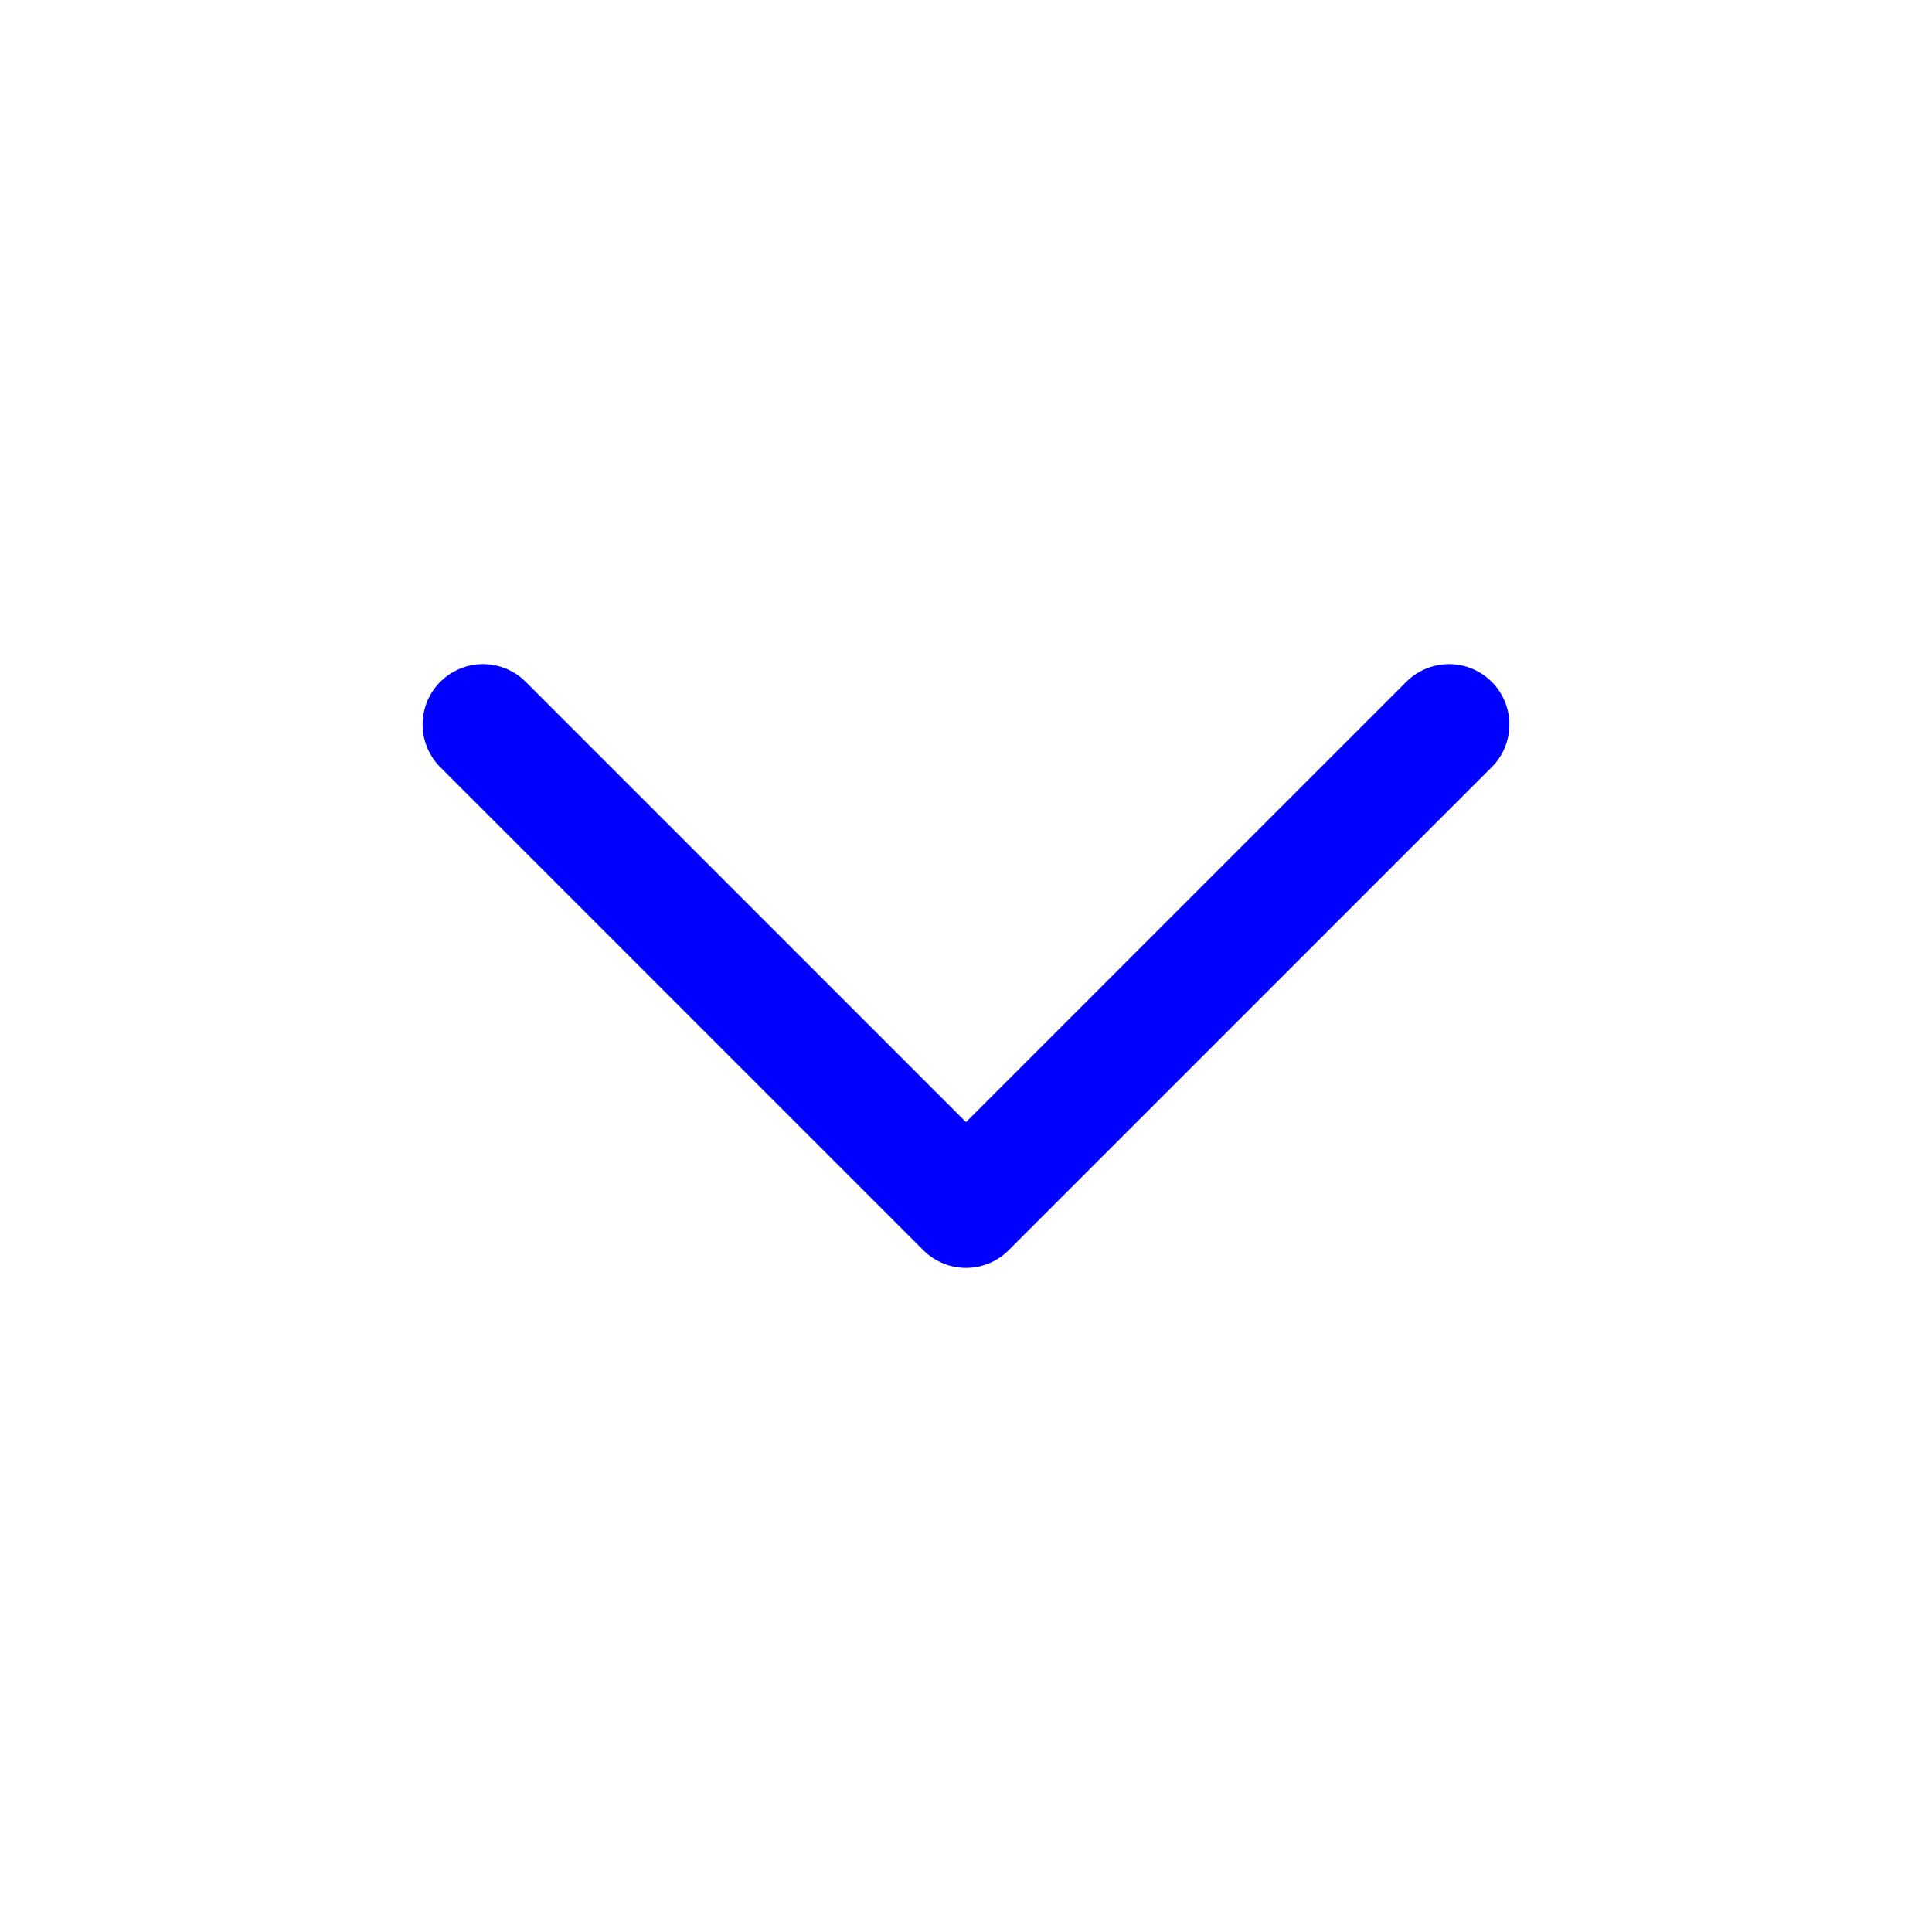 <svg xmlns="http://www.w3.org/2000/svg" class="icon icon-tabler icon-tabler-chevron-down" width="64" height="64" viewBox="0 0 24 24" stroke-width="1.5" stroke="#000000" fill="none" stroke-linecap="round" stroke-linejoin="round">
  <path stroke="none" d="M0 0h24v24H0z" fill="none"/>
  <polyline stroke="#0000ff" points="6 9 12 15 18 9" />
</svg>